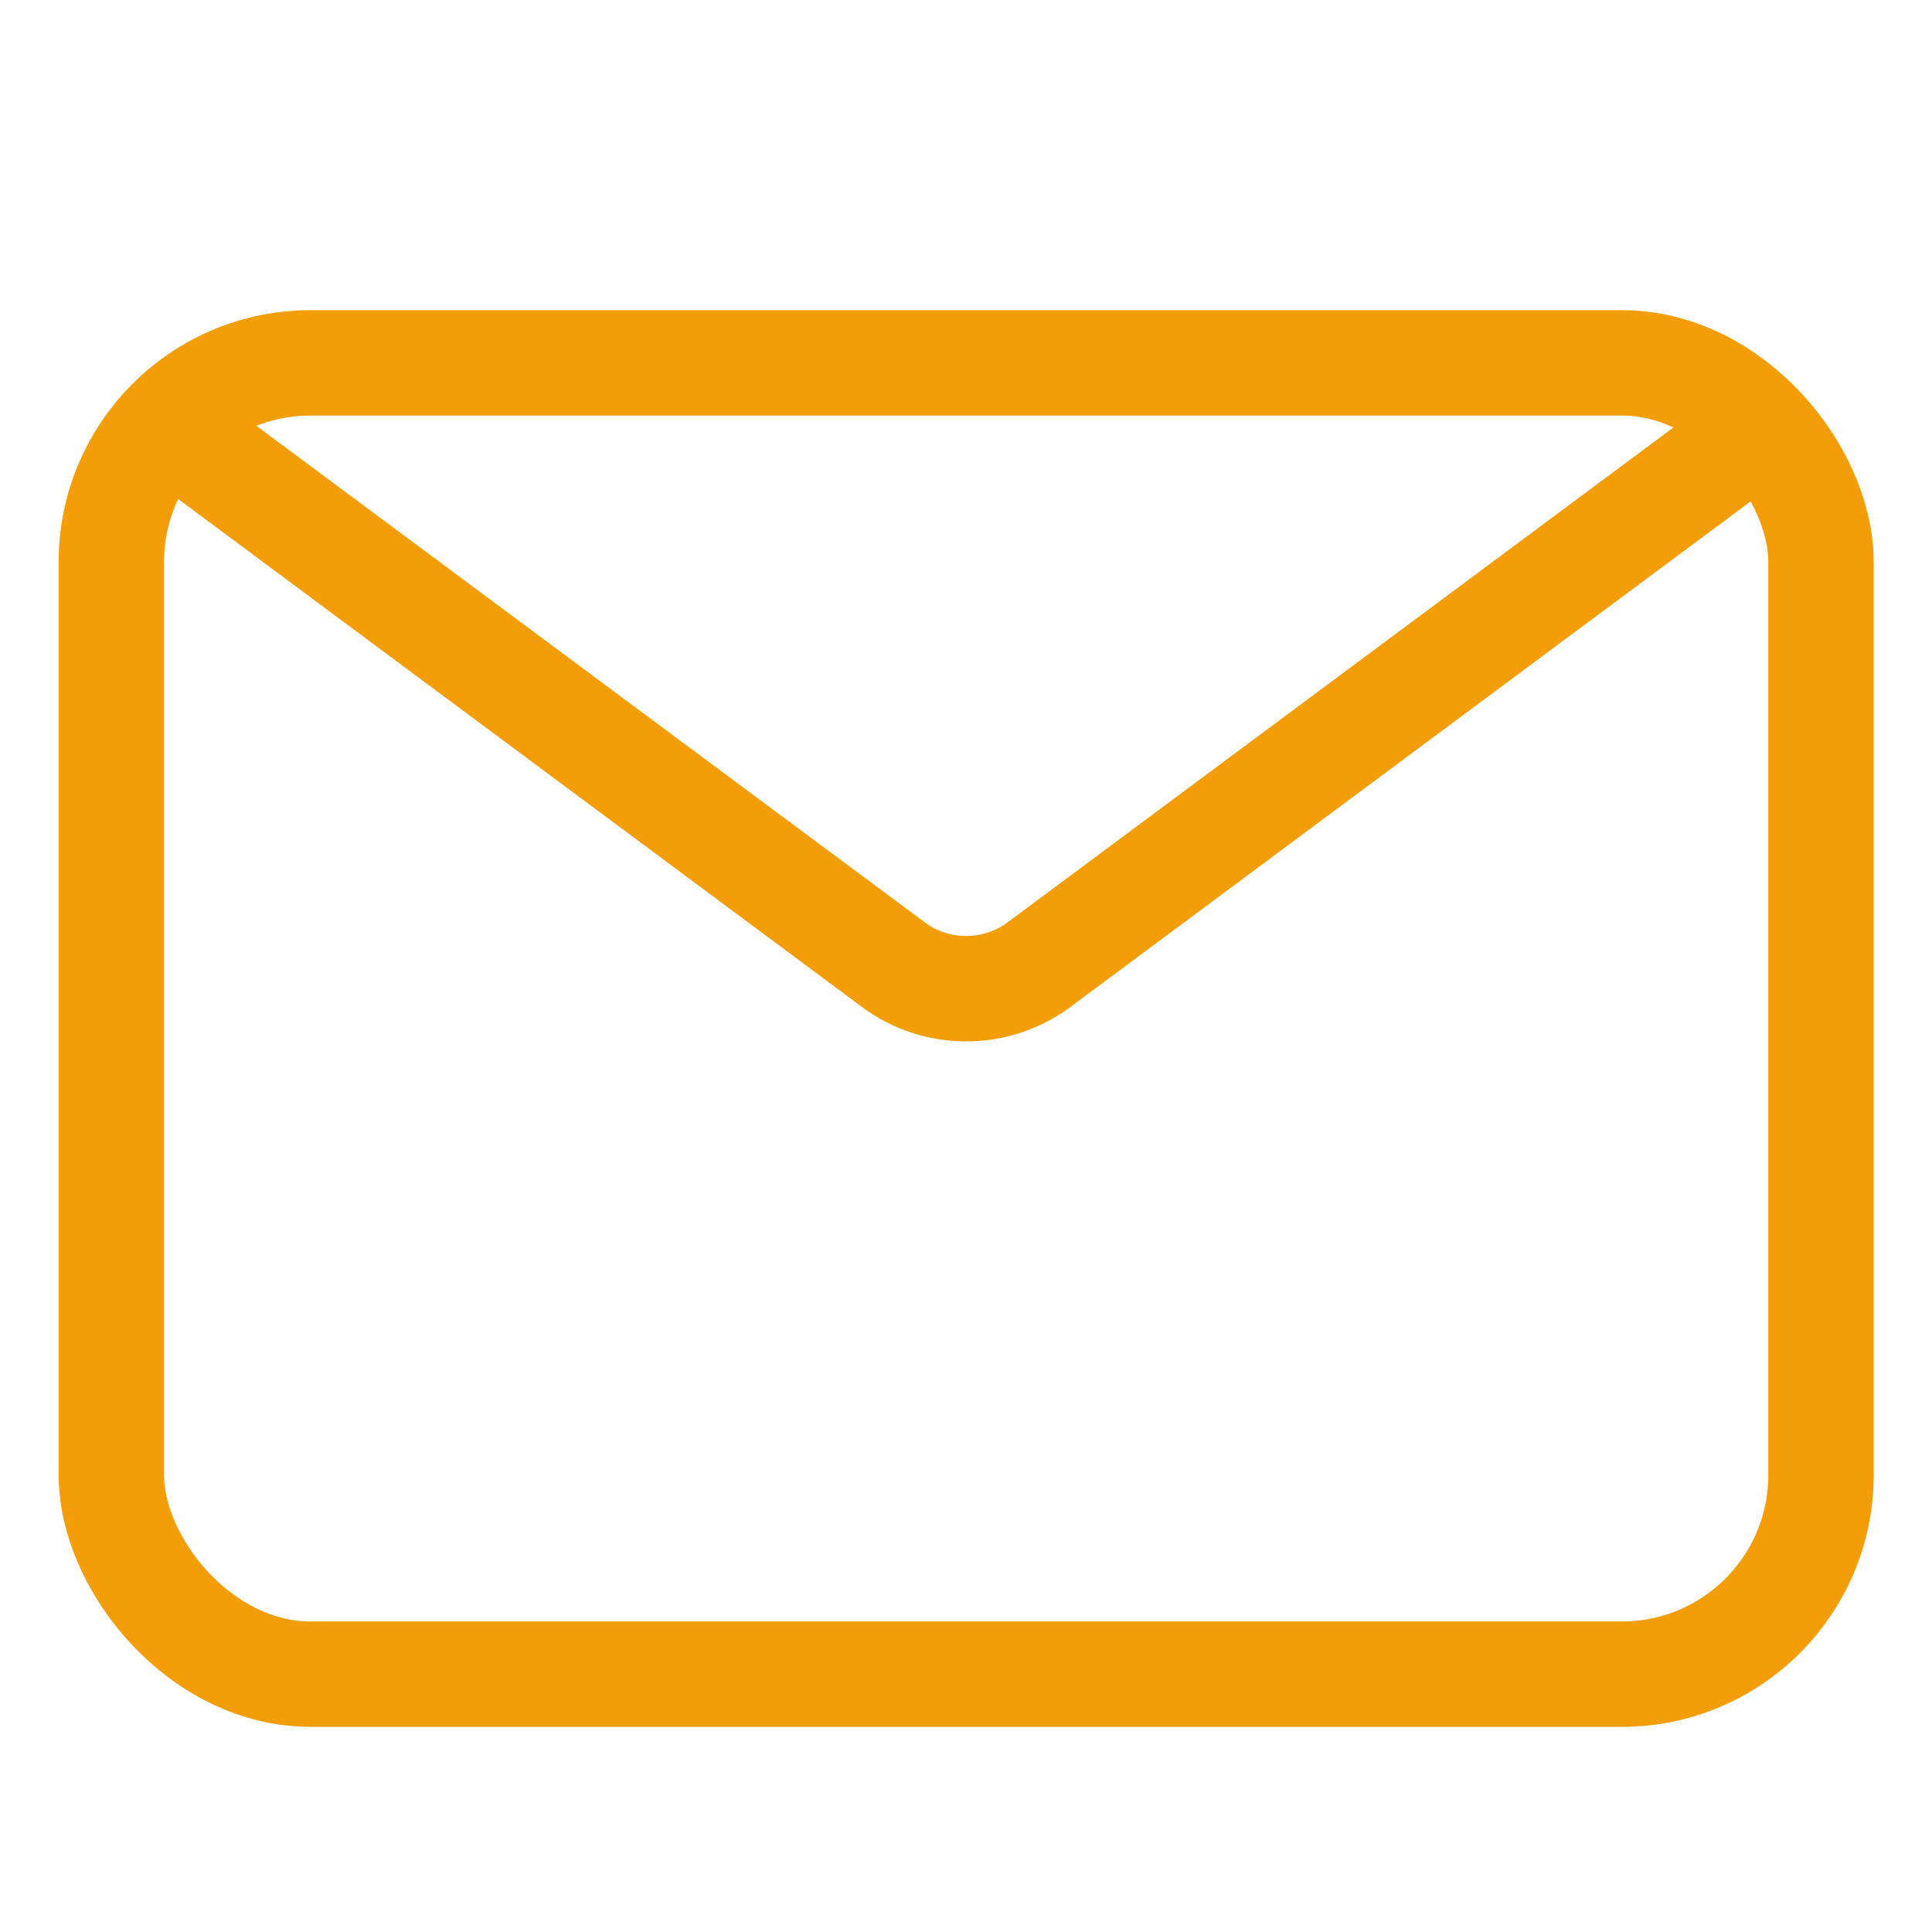 <svg id="图层_1" data-name="图层 1" xmlns="http://www.w3.org/2000/svg" viewBox="0 0 55 55"><defs><style>.cls-1{fill:none;stroke:#f39e09;stroke-miterlimit:10;stroke-width:3px;}</style></defs><title>画板 4</title><rect class="cls-1" x="3.17" y="10.33" width="48.67" height="37.33" rx="5.67" ry="5.67"/><path class="cls-1" d="M4.74,12.09,25.43,27.46a3.48,3.48,0,0,0,4.15,0L50.26,12.09"/></svg>